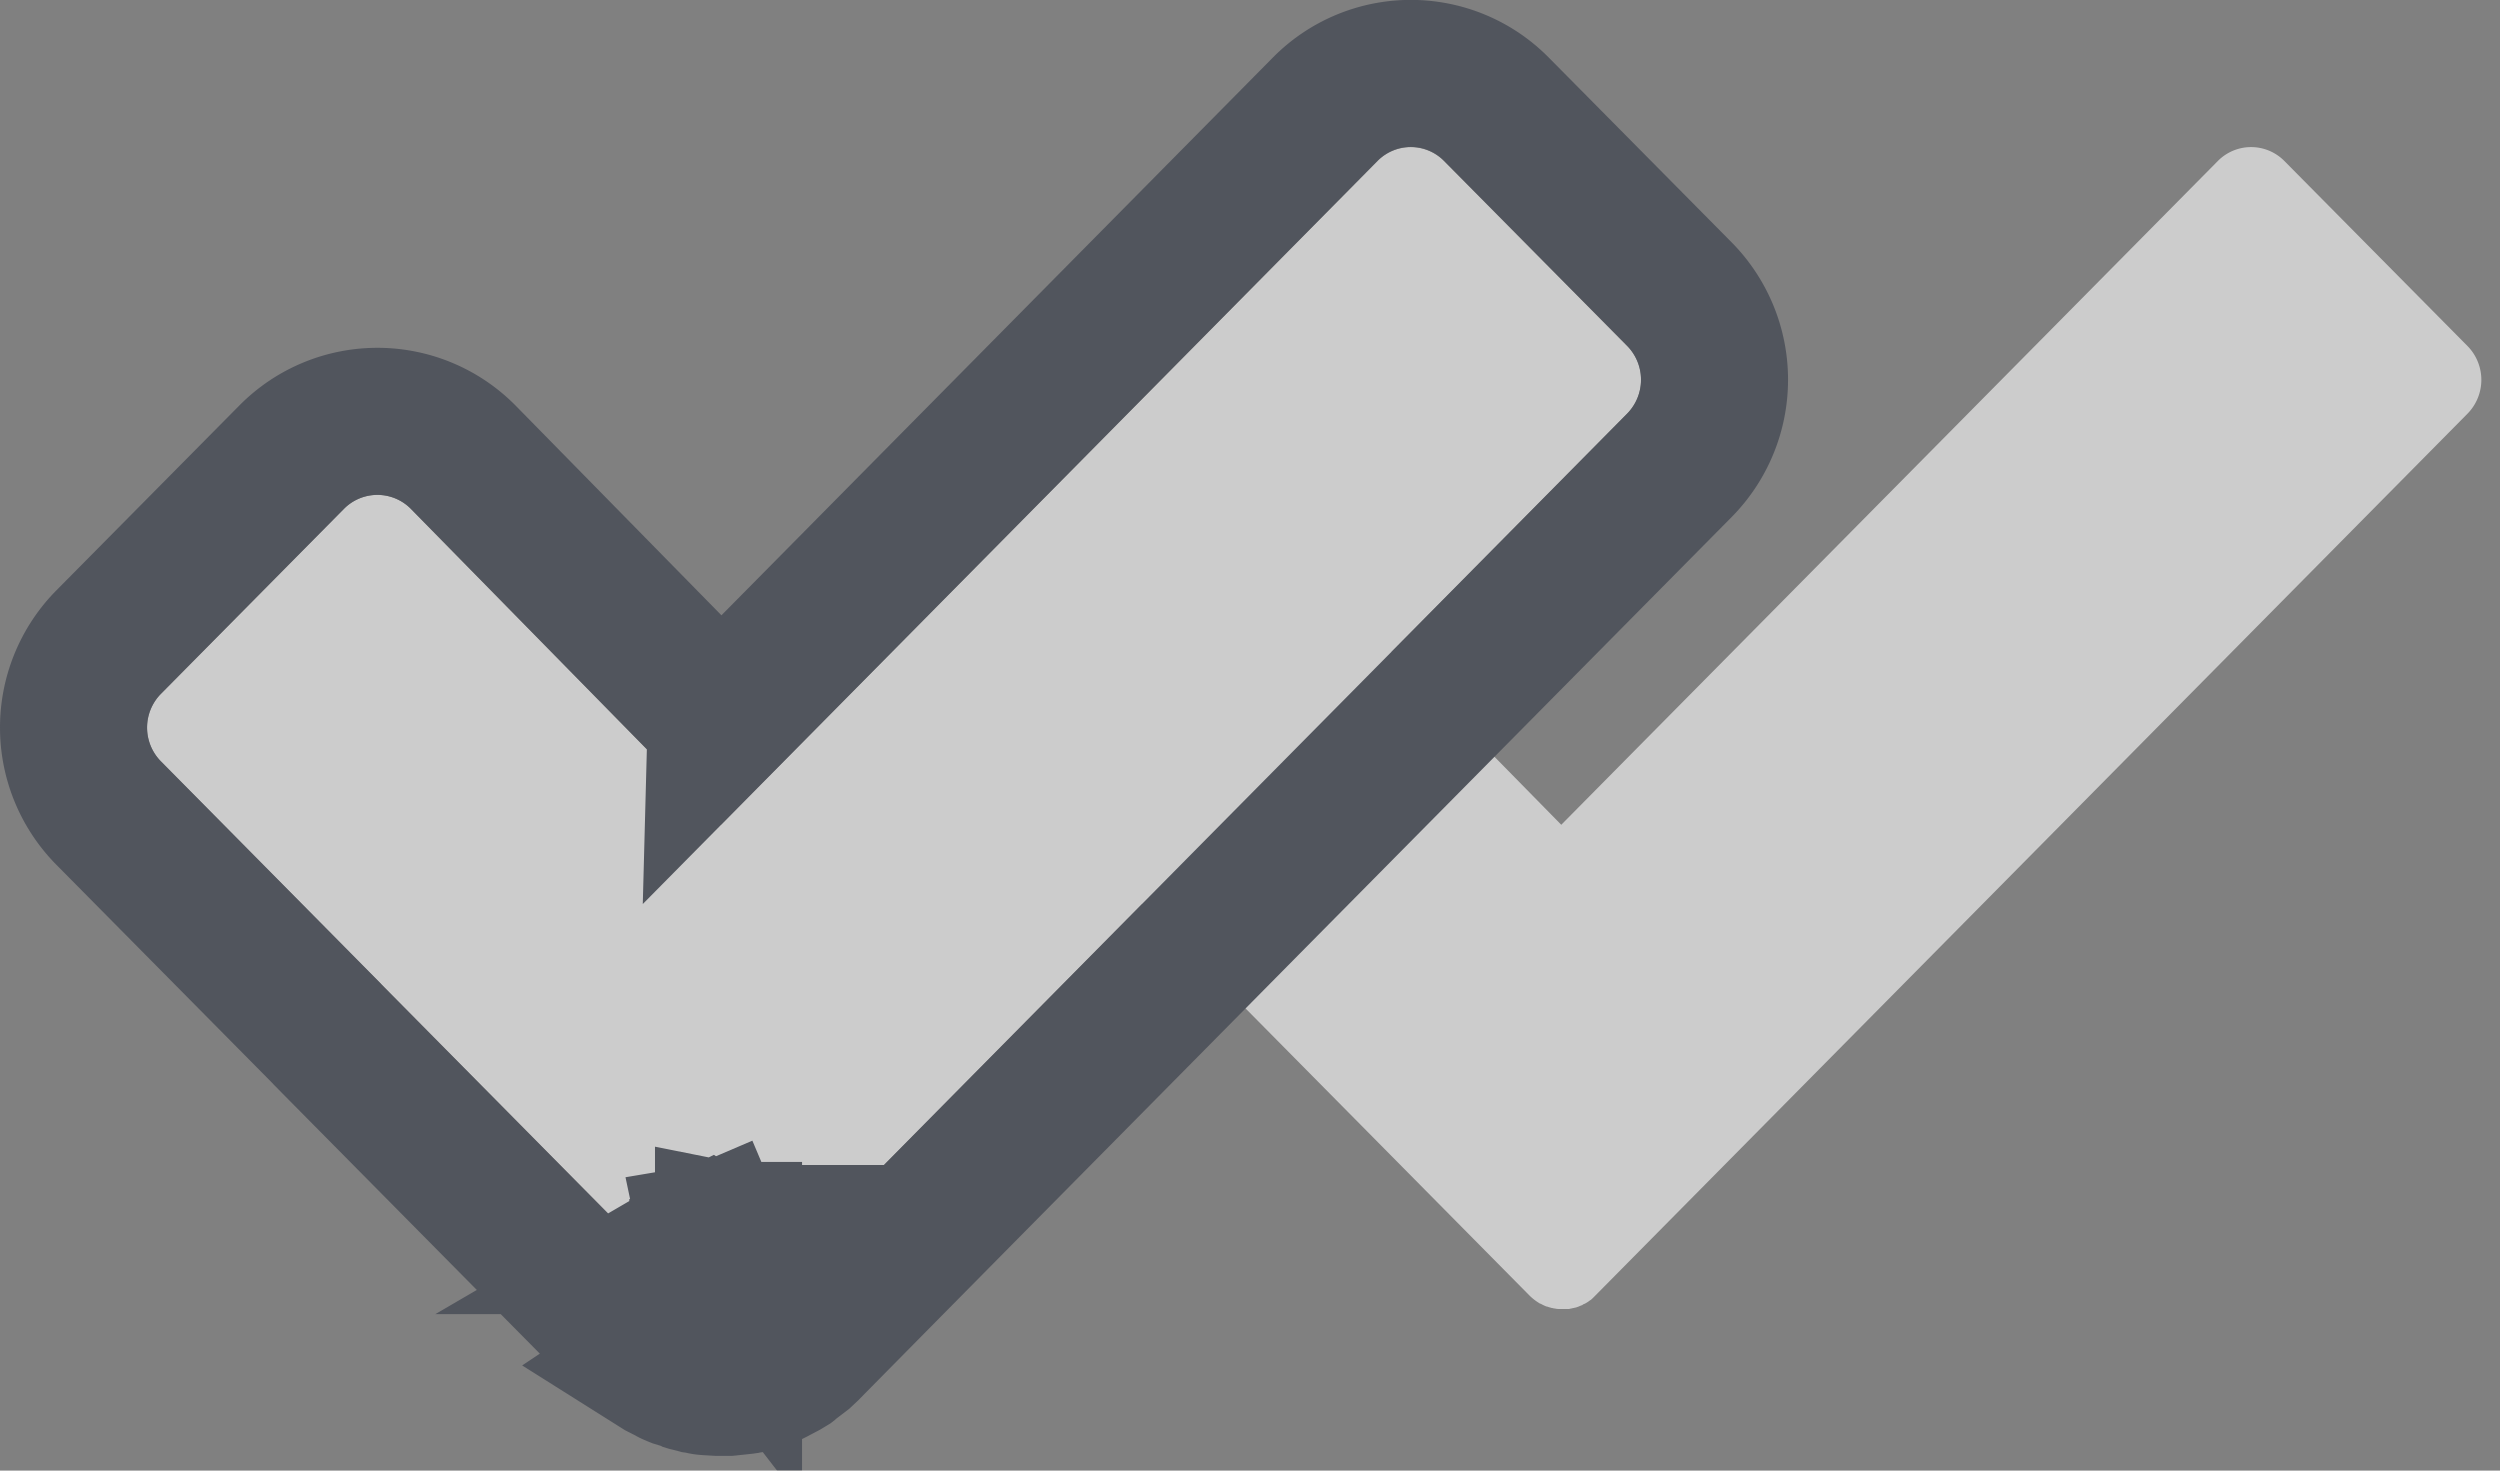 <svg xmlns="http://www.w3.org/2000/svg" xmlns:xlink="http://www.w3.org/1999/xlink" width="17" height="10" viewBox="0 0 17 10">
    <rect x="0" y="0" width="17" height="10" fill="#808080" stroke="none"/>
    <defs>
        <path id="a" d="M3.903 4.608L8.368.094a.318.318 0 0 1 .45 0l1.248 1.26a.328.328 0 0 1 0 .458c-1.979 2-3.96 4.002-5.938 6.004l-.011.011-.013.012-.007.004-.013.009-.012.008-.007.004-.007.003-.007.003-.006.005-.007.002-.007.003-.007.003-.007.003-.007.002-.007.003-.007.001-.007.002-.007.001-.007.002-.007.001-.007.002-.007.001H3.882a.116.116 0 0 1-.022-.003l-.009-.001-.007-.002-.007-.001-.007-.002-.014-.004-.008-.003-.007-.001-.007-.003a.276.276 0 0 1-.03-.015l-.007-.002-.014-.009a.344.344 0 0 1-.056-.045L.093 4.176a.327.327 0 0 1 0-.456L1.34 2.459a.32.32 0 0 1 .452 0l2.111 2.15z"/>
    </defs>
    <g fill="none" fill-rule="evenodd" opacity=".6">
        <path fill="#FFF" d="M10.617 5.608l4.465-4.514a.318.318 0 0 1 .451 0l1.247 1.26a.328.328 0 0 1 0 .458l-5.938 6.004-.011.011-.013.012-.007.004-.012.009-.013.008-.007.004-.007.003-.007.003-.006.005-.007.002-.007.003-.007.003-.007.003-.007.002-.007.003-.007.001-.007.002-.007.001-.007.002-.007.001-.007.002-.007.001H10.596a.116.116 0 0 1-.022-.003l-.009-.001-.007-.002-.007-.001-.007-.002-.014-.004-.008-.003-.007-.001-.007-.003a.276.276 0 0 1-.03-.015l-.007-.002-.014-.009a.344.344 0 0 1-.056-.045L6.807 5.176a.327.327 0 0 1 0-.456l1.247-1.261a.32.32 0 0 1 .452 0l2.111 2.15z"/>
        <g transform="translate(1 1)">
            <use fill="#FFF" xlink:href="#a"/>
            <path stroke="#323846" d="M3.787 7.45l-.015.015-.001.001.04-.03-.024.013zm-.016.016l-.01.01.009-.01zm.04-.03l.008-.006.014-.008h.002l-.024.014zm.008-.006l.019-.015-.016.01.012-.003.029-.015-.007.003-.02.011.055-.018-.005.002-.007.001-.007.002-.007.001-.009.002-.006.001.06.285.044.057v-.096l-.103-.244-.007.003-.008.003-.007.003-.006.003.01-.004-.011.004-.017.011-.013.008.013-.008.014-.007zm.003-.004l-.013.004.013-.004zm.014-.005l.07-.022-.07.022zm.118-.011v-.002l-.05-.014.05.016zm0-.002l-.016-.004.01.002-.008-.001-.007-.002.02.005zm0 0v-.001l.01.002-.01-.002zm0-.001v-.003l-.002-.001h.002v-.002h-.072c.05.003.062.004.072.006zm-.05-3.51L8.013-.259a.818.818 0 0 1 1.161 0l1.248 1.261a.829.829 0 0 1 0 1.16l-1.474 1.49-1.474 1.49c-1.212 1.226-2.11 2.133-2.99 3.025l-.033.031-.088.067.014-.009-.013.01-.033.02-.072.038-.006.003H4.25l-.012.007-.006.003-.007.003-.008.003-.077.025-.034.01-.008.003-.007.001-.007.002-.007.001-.006.001-.008.002-.007.001-.103.011h-.072c-.089-.005-.089-.005-.109-.01l-.025-.005-.007-.001-.007-.002-.049-.012-.035-.011.054.014-.098-.03-.01-.004c-.026-.011-.026-.011-.027-.013l-.071-.036-.027-.017a.843.843 0 0 1-.14-.113L1.295 6.103l-.067-.068-.007-.008-1.484-1.5a.827.827 0 0 1 0-1.159l1.247-1.26a.82.82 0 0 1 1.165 0l1.755 1.788z"/>
        </g>
    </g>
</svg>
